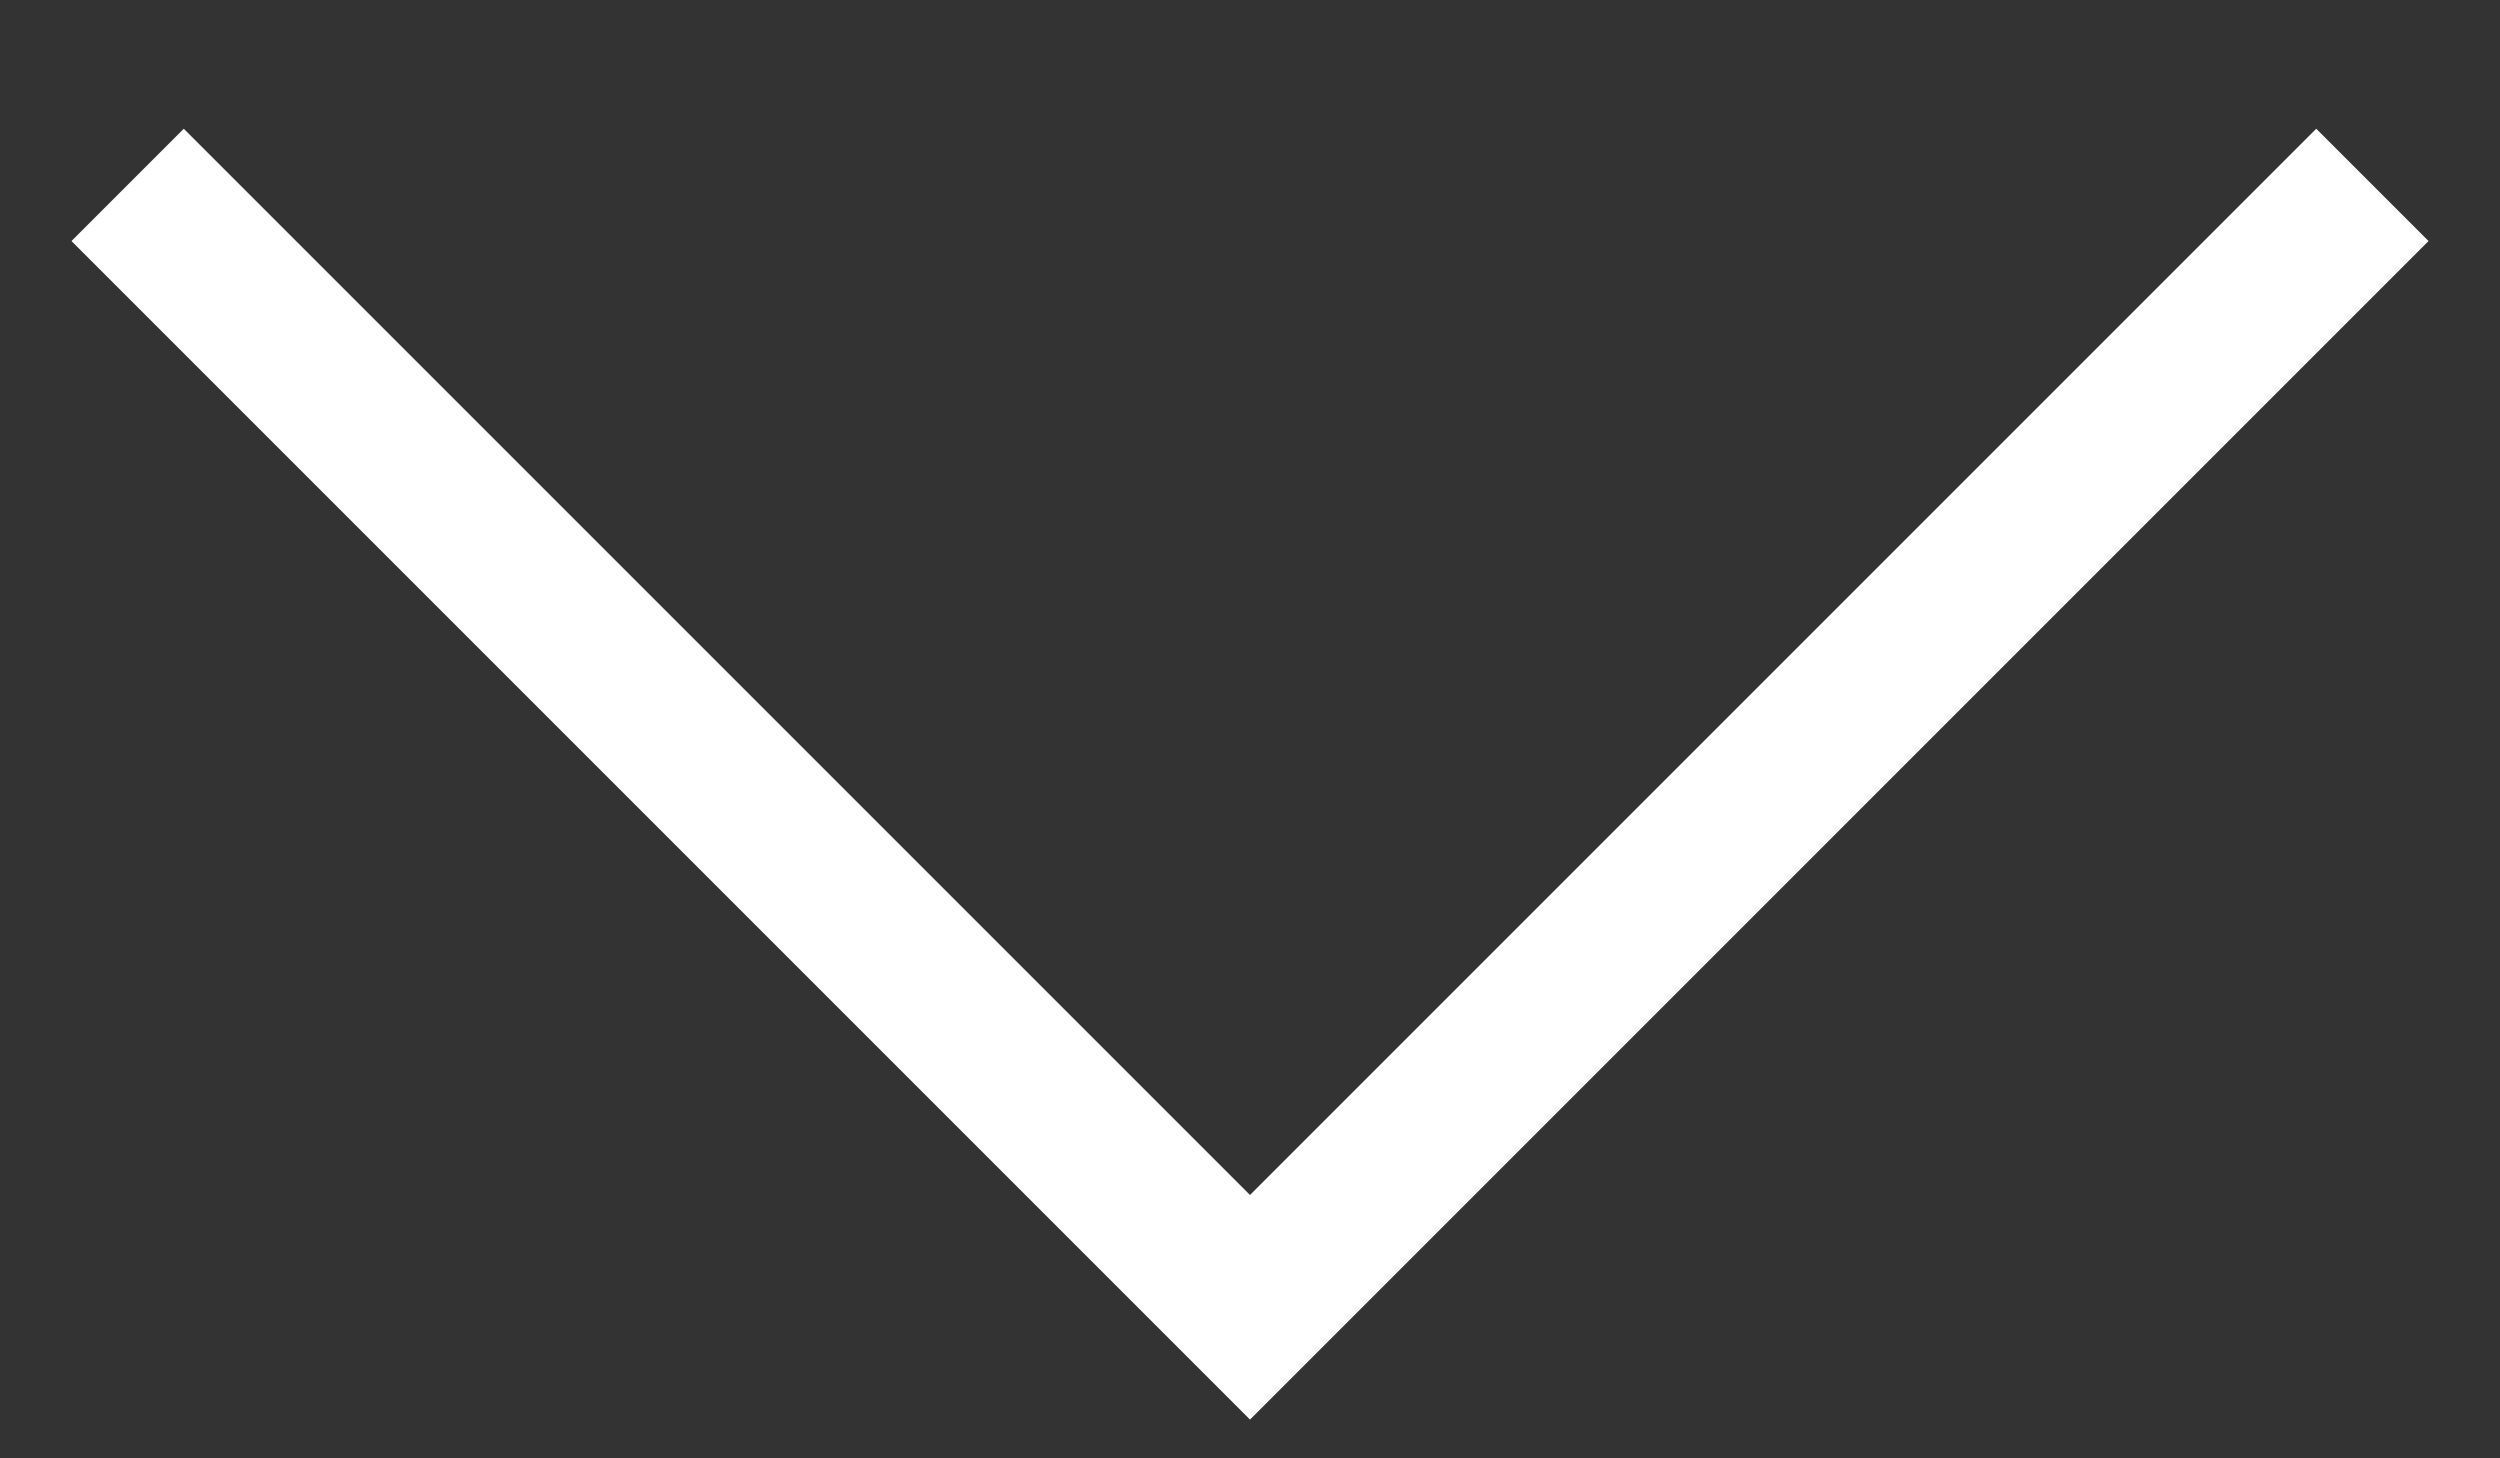 <?xml version="1.0" encoding="UTF-8"?>
<svg width="12px" height="7px" viewBox="0 0 12 7" version="1.1" xmlns="http://www.w3.org/2000/svg" xmlns:xlink="http://www.w3.org/1999/xlink">
    <rect x="0" y="0" width="12" height="7" fill="#333333" stroke="none"/>
    <!-- Generator: Sketch 63.1 (92452) - https://sketch.com -->
    <title>icon</title>
    <desc>Created with Sketch.</desc>
    <g id="Symbols" stroke="none" stroke-width="1" fill="none" fill-rule="evenodd">
        <g id="__m/nav/global/provider-mvpd/lg" transform="translate(-136, -21)" fill="#FFFFFF">
            <g id="icon/arrow-centered" transform="translate(136, 18)">
                <polygon id="shape" points="0.882 3.618 6 8.736 11.118 3.618 11.657 4.157 6 9.814 0.343 4.157"></polygon>
            </g>
        </g>
    </g>
</svg>